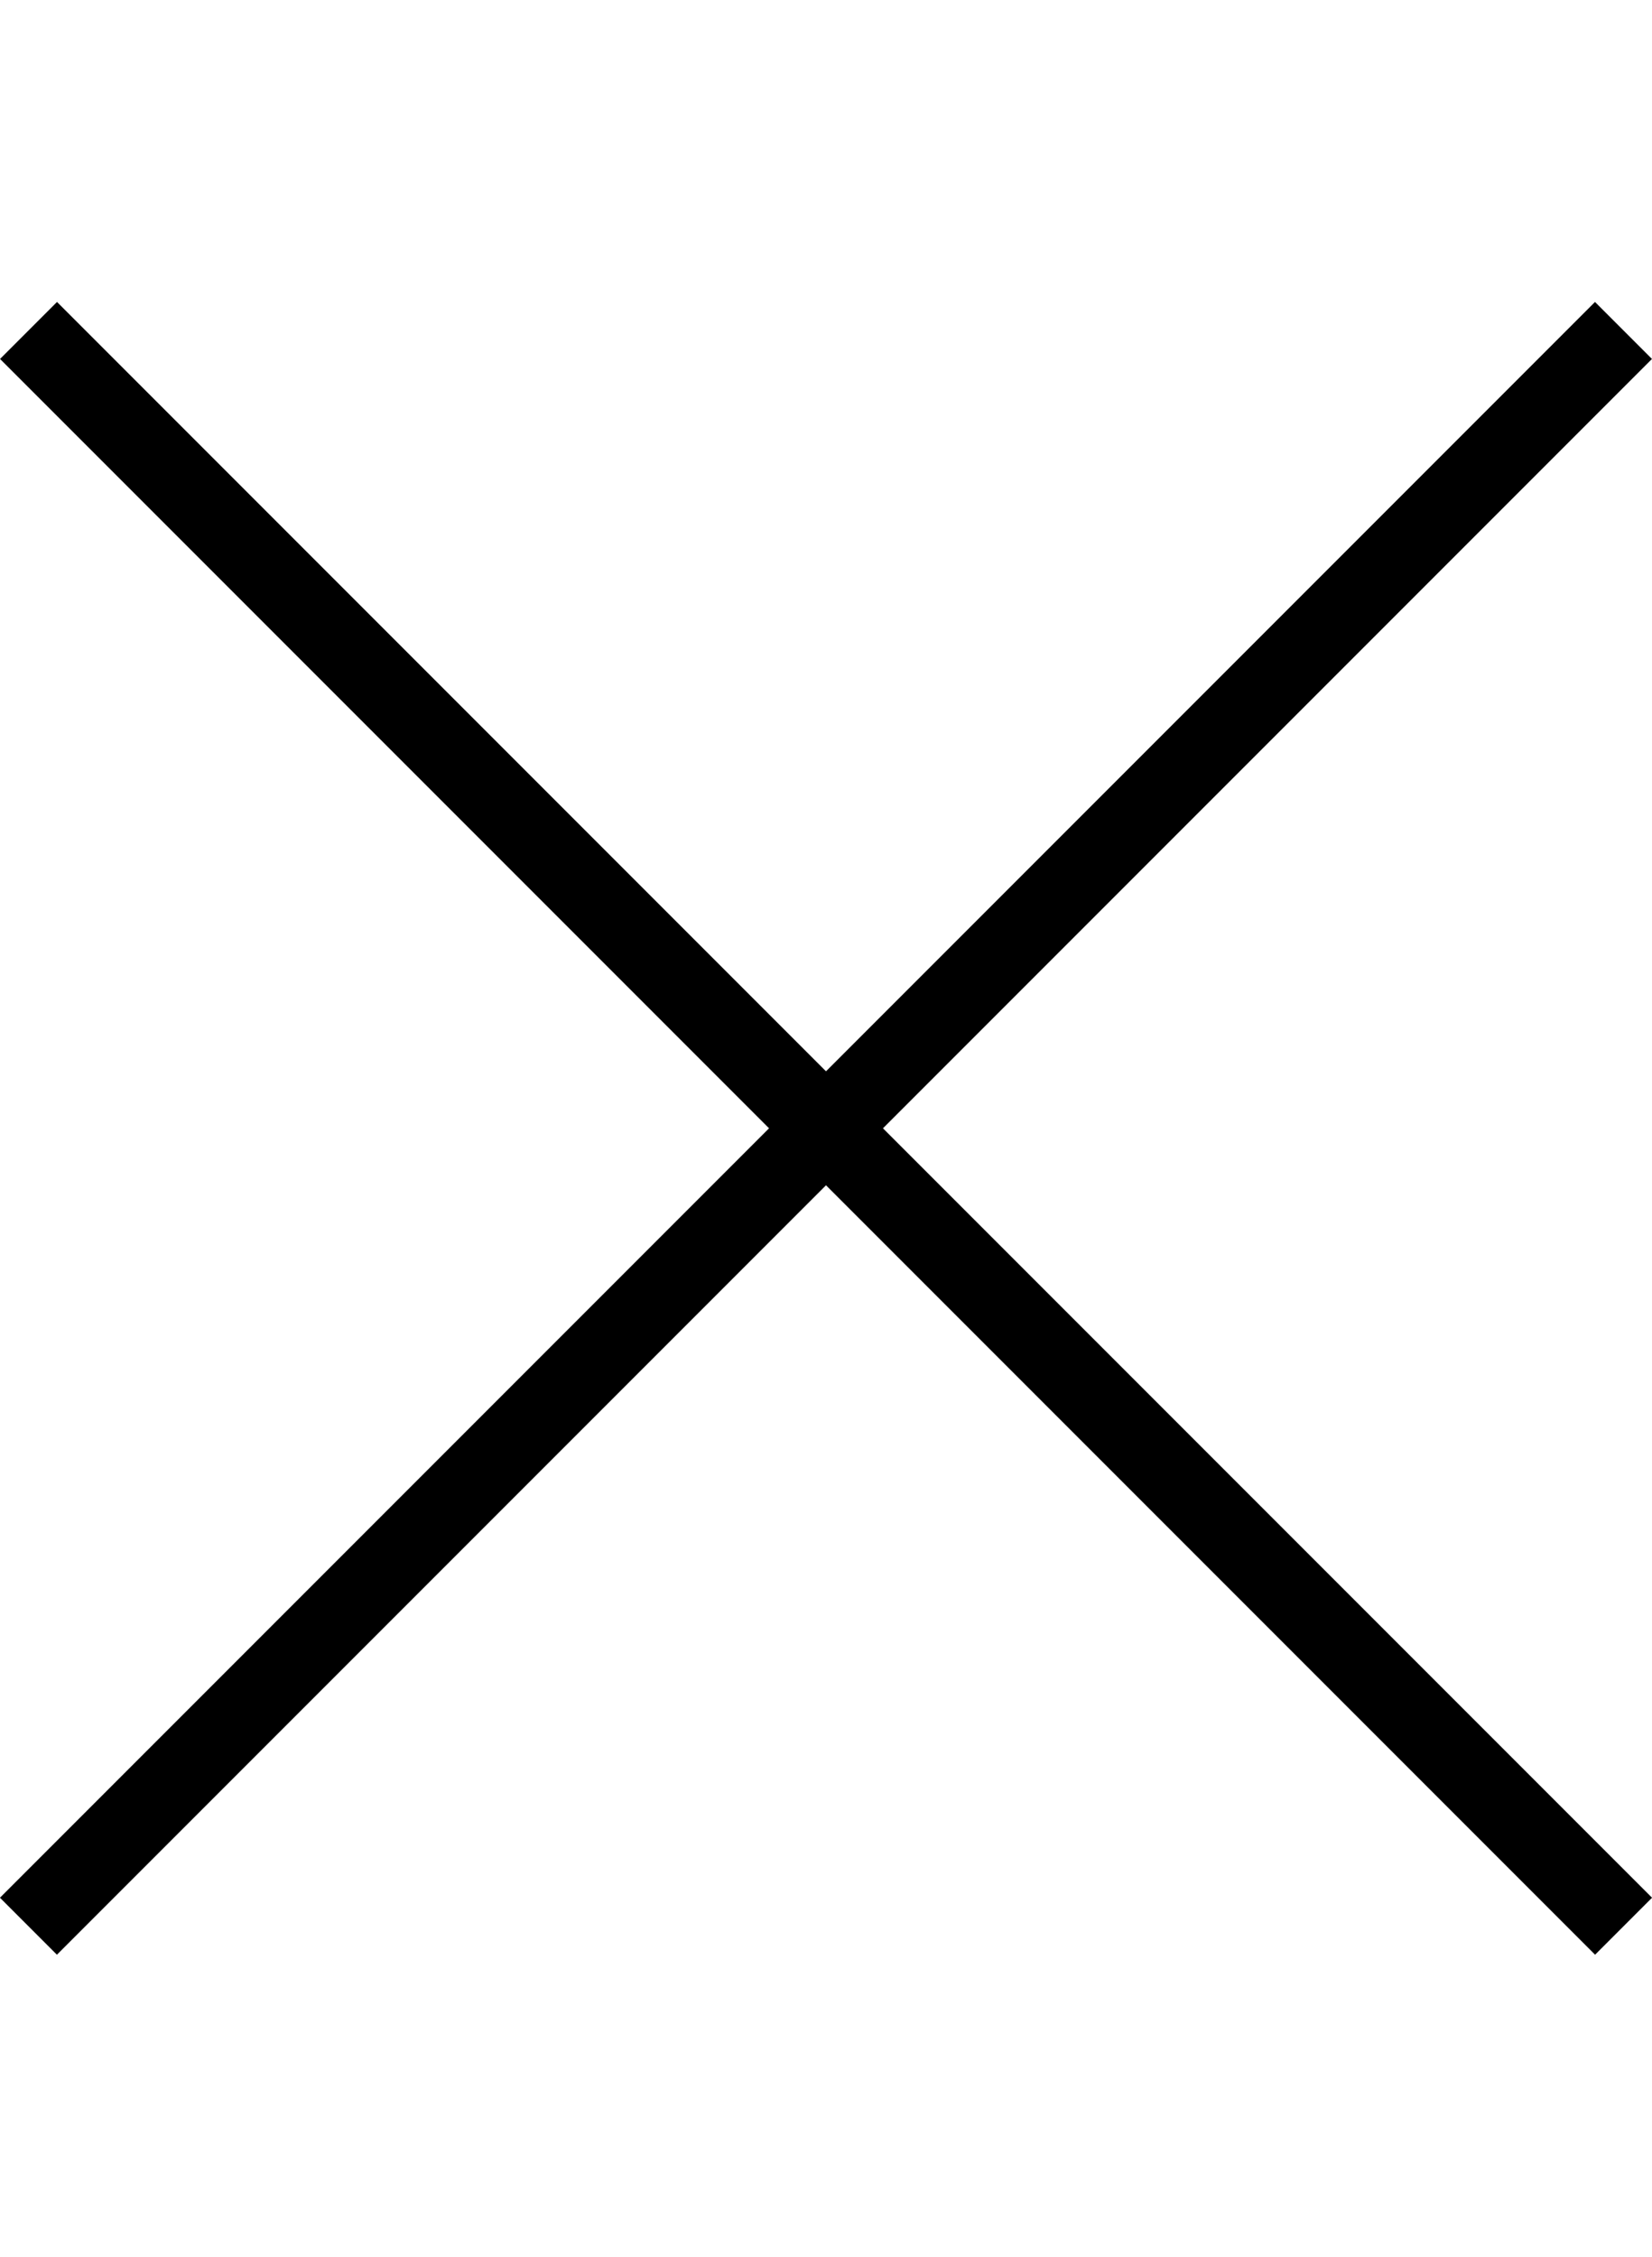 <svg xmlns="http://www.w3.org/2000/svg" width="20.506" height="28" viewBox="0 0 20.506 28">
  <g id="Group_148" data-name="Group 148" transform="translate(-25.747 -450)">
    <line id="Line_3" data-name="Line 3" y2="28" transform="translate(36 450)" fill="none" stroke="#000" stroke-width="1" opacity="0"/>
    <line id="Line_4" data-name="Line 4" y2="28" transform="translate(36 450)" fill="none" stroke="#000" stroke-width="1" opacity="0"/>
    <line id="Line_5" data-name="Line 5" y2="28" transform="translate(26.101 454.1) rotate(-45)" fill="none" stroke="#000" stroke-width="1"/>
    <line id="Line_20" data-name="Line 20" y2="28" transform="translate(45.899 454.1) rotate(45)" fill="none" stroke="#000" stroke-width="1"/>
  </g>
</svg>
